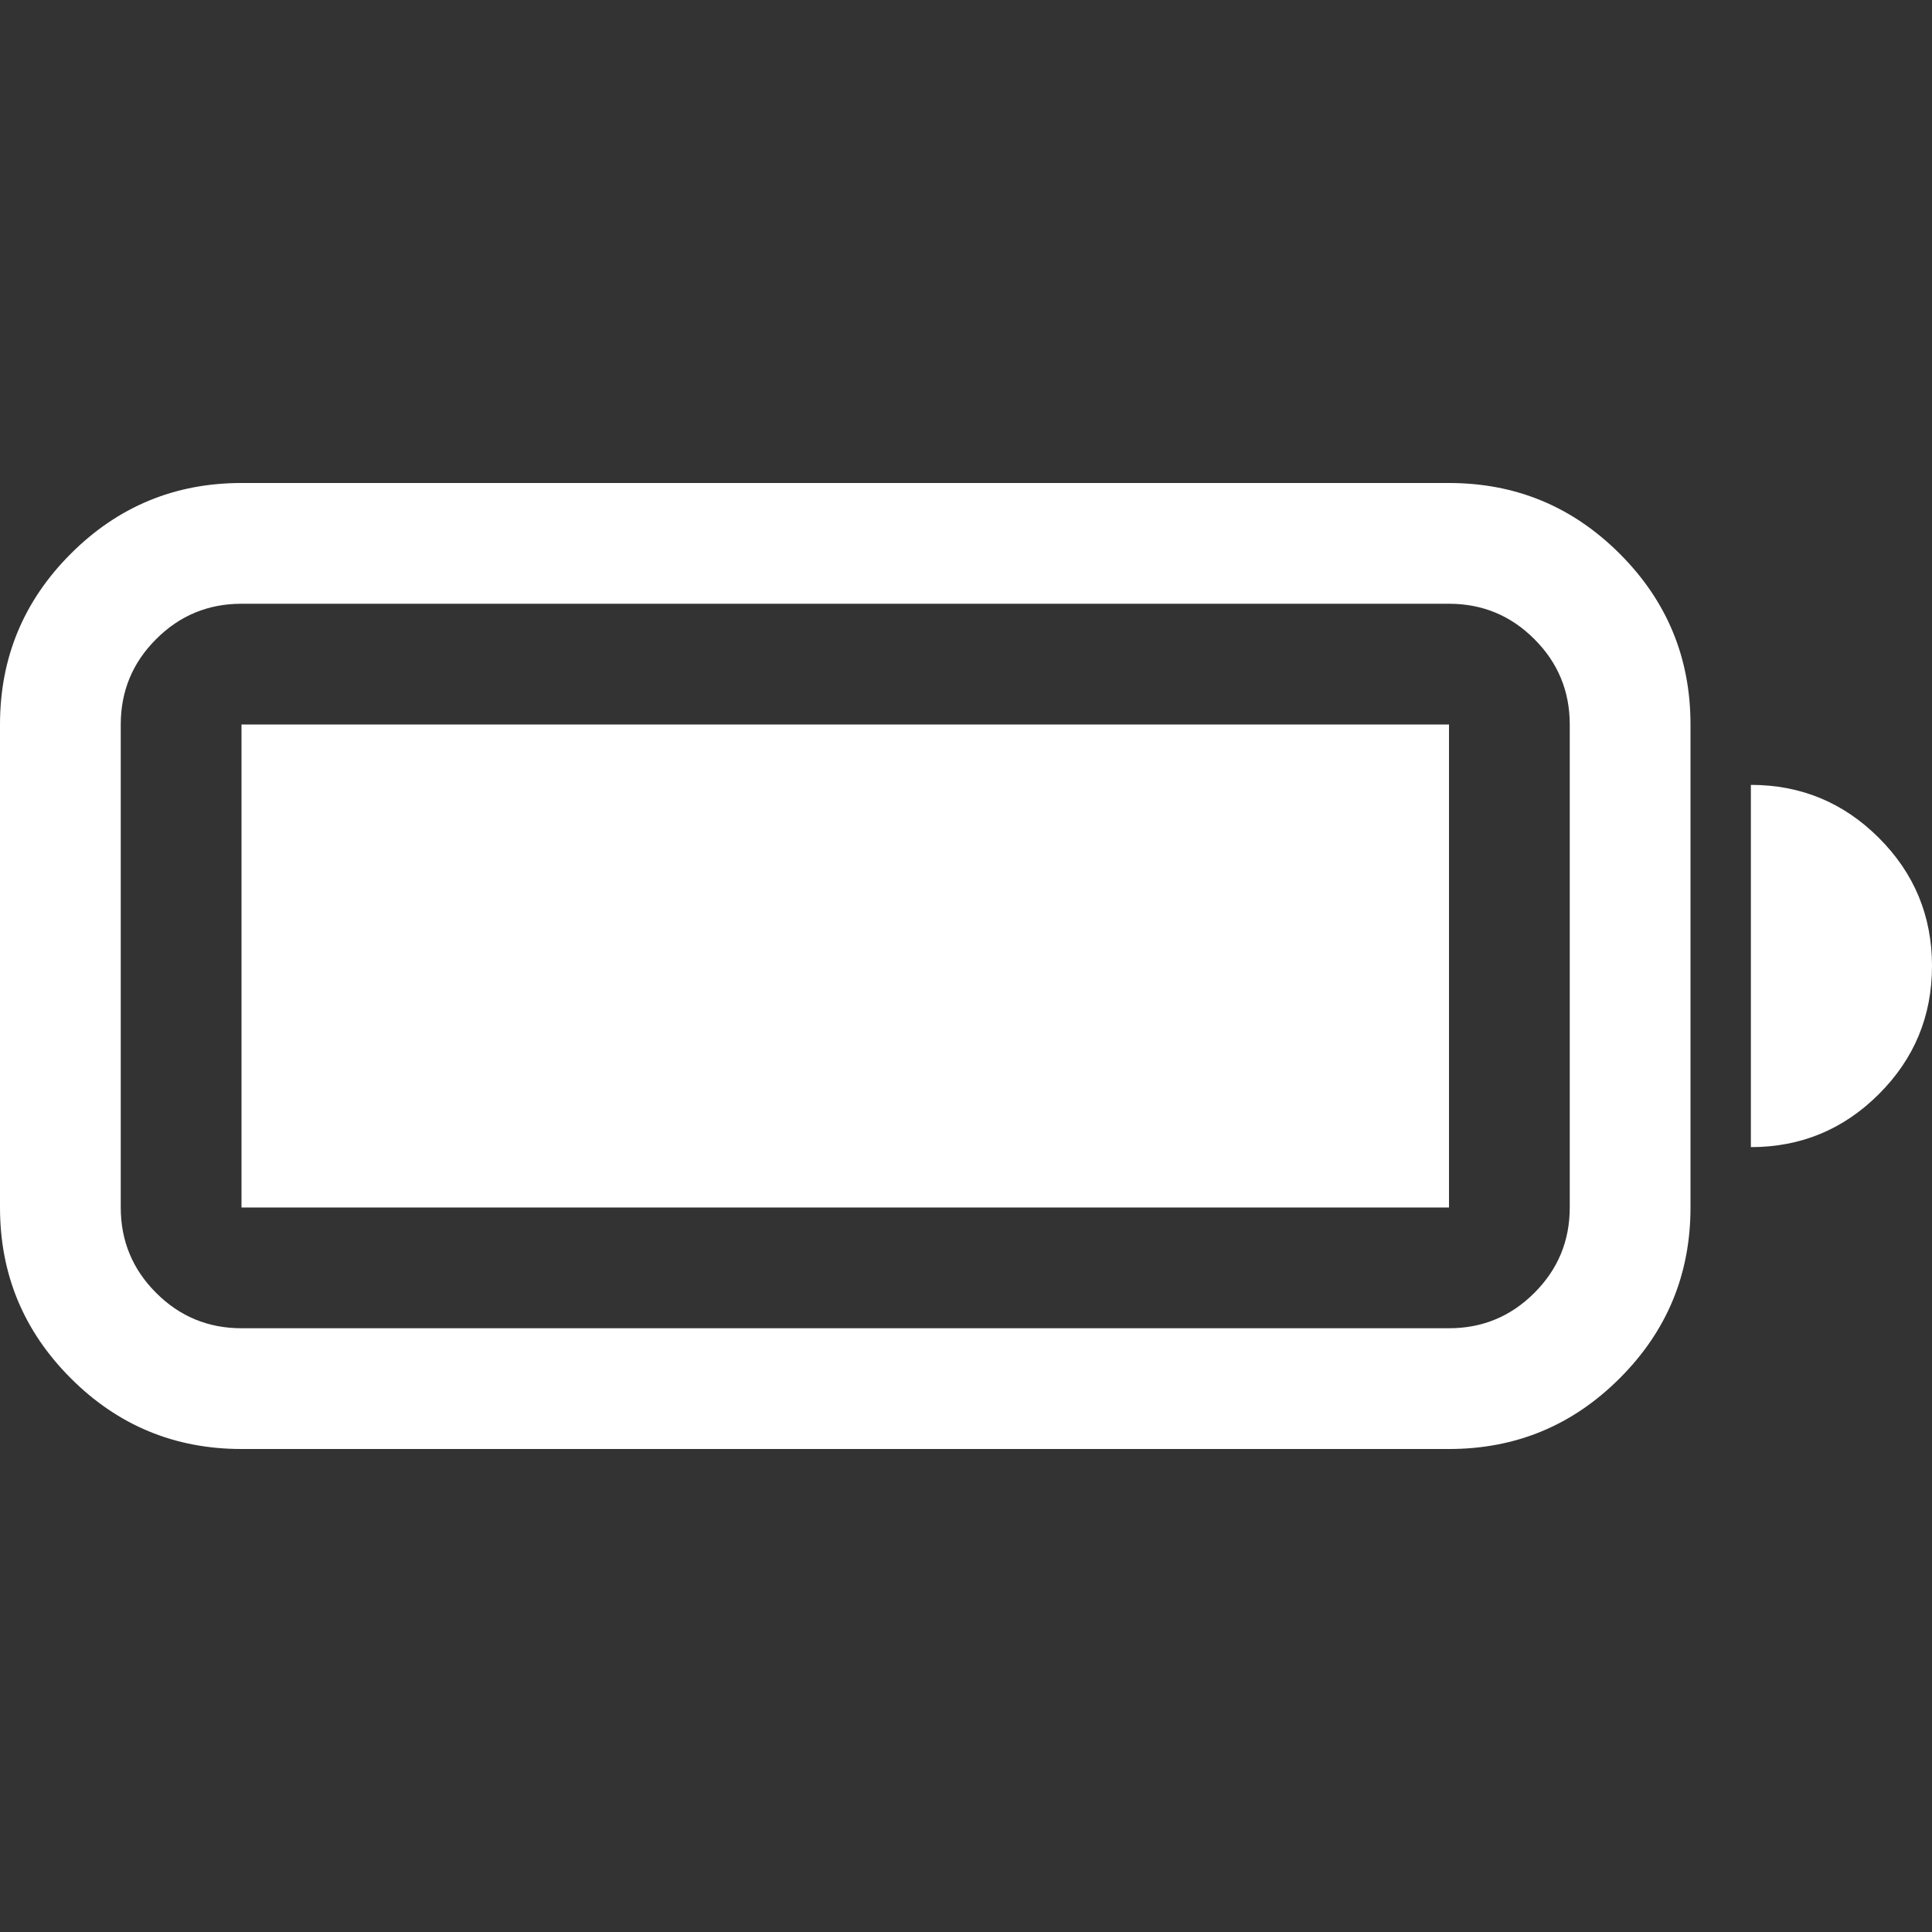 
<svg mexport="1" xmlns="http://www.w3.org/2000/svg" xmlns:xlink="http://www.w3.org/1999/xlink" width="32" height="32" viewBox="0 0 32 32">
	<rect x="0" y="0" width="32" height="32" fill="#333333" stroke="none"/>
	<defs>
		<clipPath id="clipPath1802:6699:0">
			<path d="M0 0L32 0L32 32L0 32L0 0Z" fill-rule="nonzero" transform="matrix(1 0 0 1 0 0)"/>
		</clipPath>
	</defs>
	<g clip-path="url(#clipPath1802:6699:0)">
		<path d="M0 0L20 0L20 8L0 8L0 0Z" fill-rule="nonzero" transform="matrix(1 0 0 1 4 12)" fill="rgb(255, 255, 255)"/>
		<path d="M4 0C2.895 0 1.953 0.391 1.172 1.172C0.391 1.953 0 2.895 0 4L0 12C0 13.105 0.391 14.047 1.172 14.828C1.953 15.61 2.895 16 4 16L24 16C25.105 16 26.047 15.61 26.828 14.828C27.61 14.047 28 13.105 28 12L28 4C28 2.895 27.61 1.953 26.828 1.172C26.047 0.391 25.105 0 24 0L4 0ZM24 2C24.552 2 25.024 2.195 25.414 2.586C25.805 2.976 26 3.448 26 4L26 12C26 12.552 25.805 13.024 25.414 13.414C25.024 13.805 24.552 14 24 14L4 14C3.448 14 2.976 13.805 2.586 13.414C2.195 13.024 2 12.552 2 12L2 4C2 3.448 2.195 2.976 2.586 2.586C2.976 2.195 3.448 2 4 2L24 2ZM32 8C32 8.828 31.707 9.536 31.121 10.121C30.535 10.707 29.828 11 29 11L29 5C29.828 5 30.535 5.293 31.121 5.879C31.707 6.464 32 7.172 32 8Z" fill-rule="nonzero" transform="matrix(1 0 0 1 0 8)" fill="rgb(255, 255, 255)"/>
	</g>
</svg>

